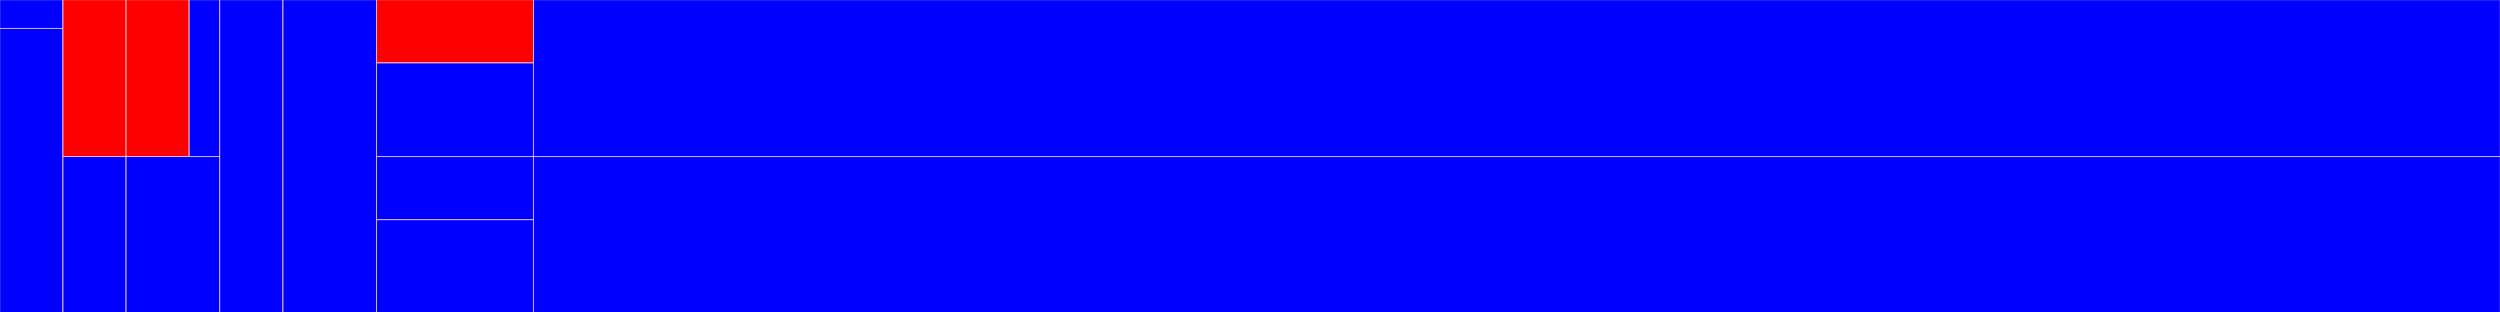 <!DOCTYPE svg PUBLIC "-//W3C//DTD SVG 1.1//EN"
"http://www.w3.org/Graphics/SVG/1.1/DTD/svg11.dtd"><svg xmlns="http://www.w3.org/2000/svg" width="8000" height="1000"><rect x="0" y="0" width="200" height="90" style="fill:blue; stroke:pink; stroke - width:1; fill - opacity:0.1; stroke - opacity:0.9" /><rect x="0" y="92" width="200" height="908" style="fill:blue; stroke:pink; stroke - width:1; fill - opacity:0.1; stroke - opacity:0.9" /><rect x="202" y="0" width="200" height="500" style="fill:red; stroke:pink; stroke - width:1; fill - opacity:0.1; stroke - opacity:0.9" /><rect x="404" y="0" width="200" height="500" style="fill:red; stroke:pink; stroke - width:1; fill - opacity:0.1; stroke - opacity:0.9" /><rect x="606" y="0" width="96" height="500" style="fill:blue; stroke:pink; stroke - width:1; fill - opacity:0.1; stroke - opacity:0.9" /><rect x="202" y="502" width="200" height="498" style="fill:blue; stroke:pink; stroke - width:1; fill - opacity:0.1; stroke - opacity:0.9" /><rect x="404" y="502" width="298" height="498" style="fill:blue; stroke:pink; stroke - width:1; fill - opacity:0.1; stroke - opacity:0.9" /><rect x="704" y="0" width="200" height="1000" style="fill:blue; stroke:pink; stroke - width:1; fill - opacity:0.1; stroke - opacity:0.9" /><rect x="906" y="0" width="298" height="1000" style="fill:blue; stroke:pink; stroke - width:1; fill - opacity:0.1; stroke - opacity:0.9" /><rect x="1206" y="0" width="500" height="200" style="fill:red; stroke:pink; stroke - width:1; fill - opacity:0.1; stroke - opacity:0.9" /><rect x="1206" y="202" width="500" height="298" style="fill:blue; stroke:pink; stroke - width:1; fill - opacity:0.1; stroke - opacity:0.9" /><rect x="1708" y="0" width="6292" height="500" style="fill:blue; stroke:pink; stroke - width:1; fill - opacity:0.1; stroke - opacity:0.9" /><rect x="1206" y="502" width="500" height="200" style="fill:blue; stroke:pink; stroke - width:1; fill - opacity:0.1; stroke - opacity:0.9" /><rect x="1206" y="704" width="500" height="296" style="fill:blue; stroke:pink; stroke - width:1; fill - opacity:0.1; stroke - opacity:0.9" /><rect x="1708" y="502" width="6292" height="498" style="fill:blue; stroke:pink; stroke - width:1; fill - opacity:0.1; stroke - opacity:0.9" /></svg>